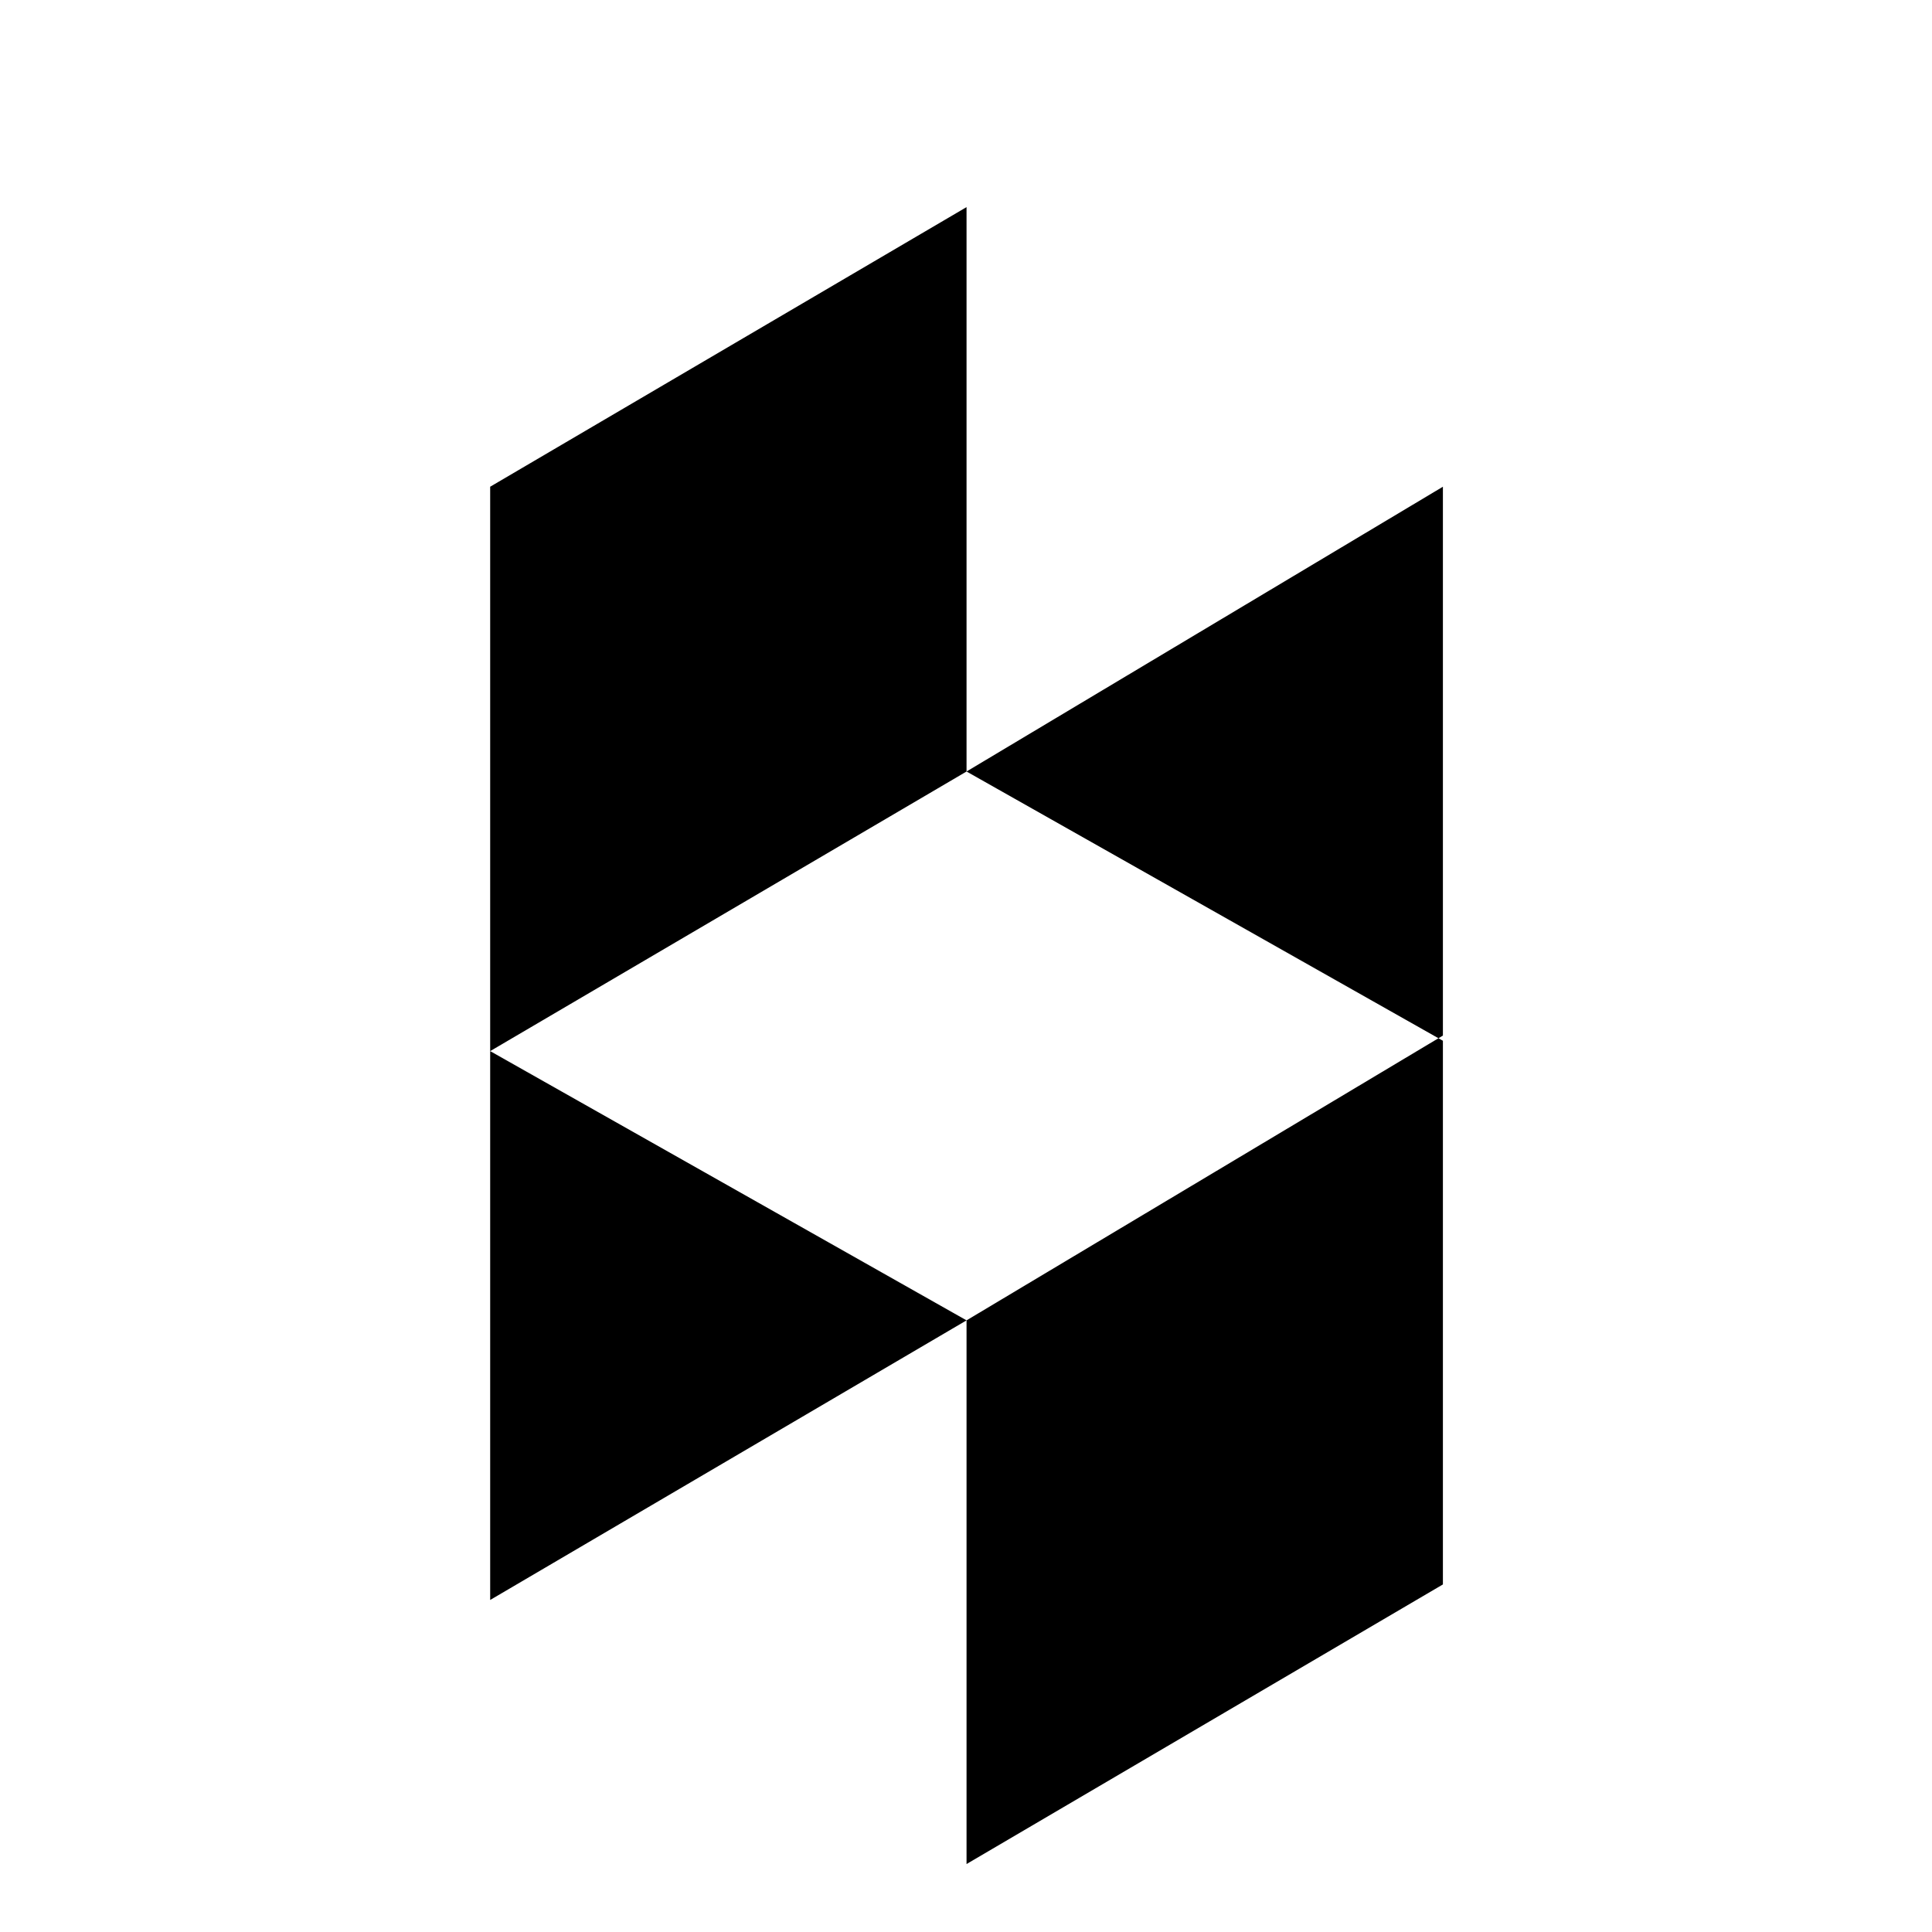 <svg viewBox="0 0 597 597" xmlns="http://www.w3.org/2000/svg"><path d="M298.667 576V408l147.2-88v169.6zm0-337.6l147.2 83.2V150.4l-147.2 88zm-147.2 86.4l147.2 83.2-147.2 86.4V324.8zM298.667 64l-147.2 86.4v174.4l147.2-86.4V64z"/></svg>